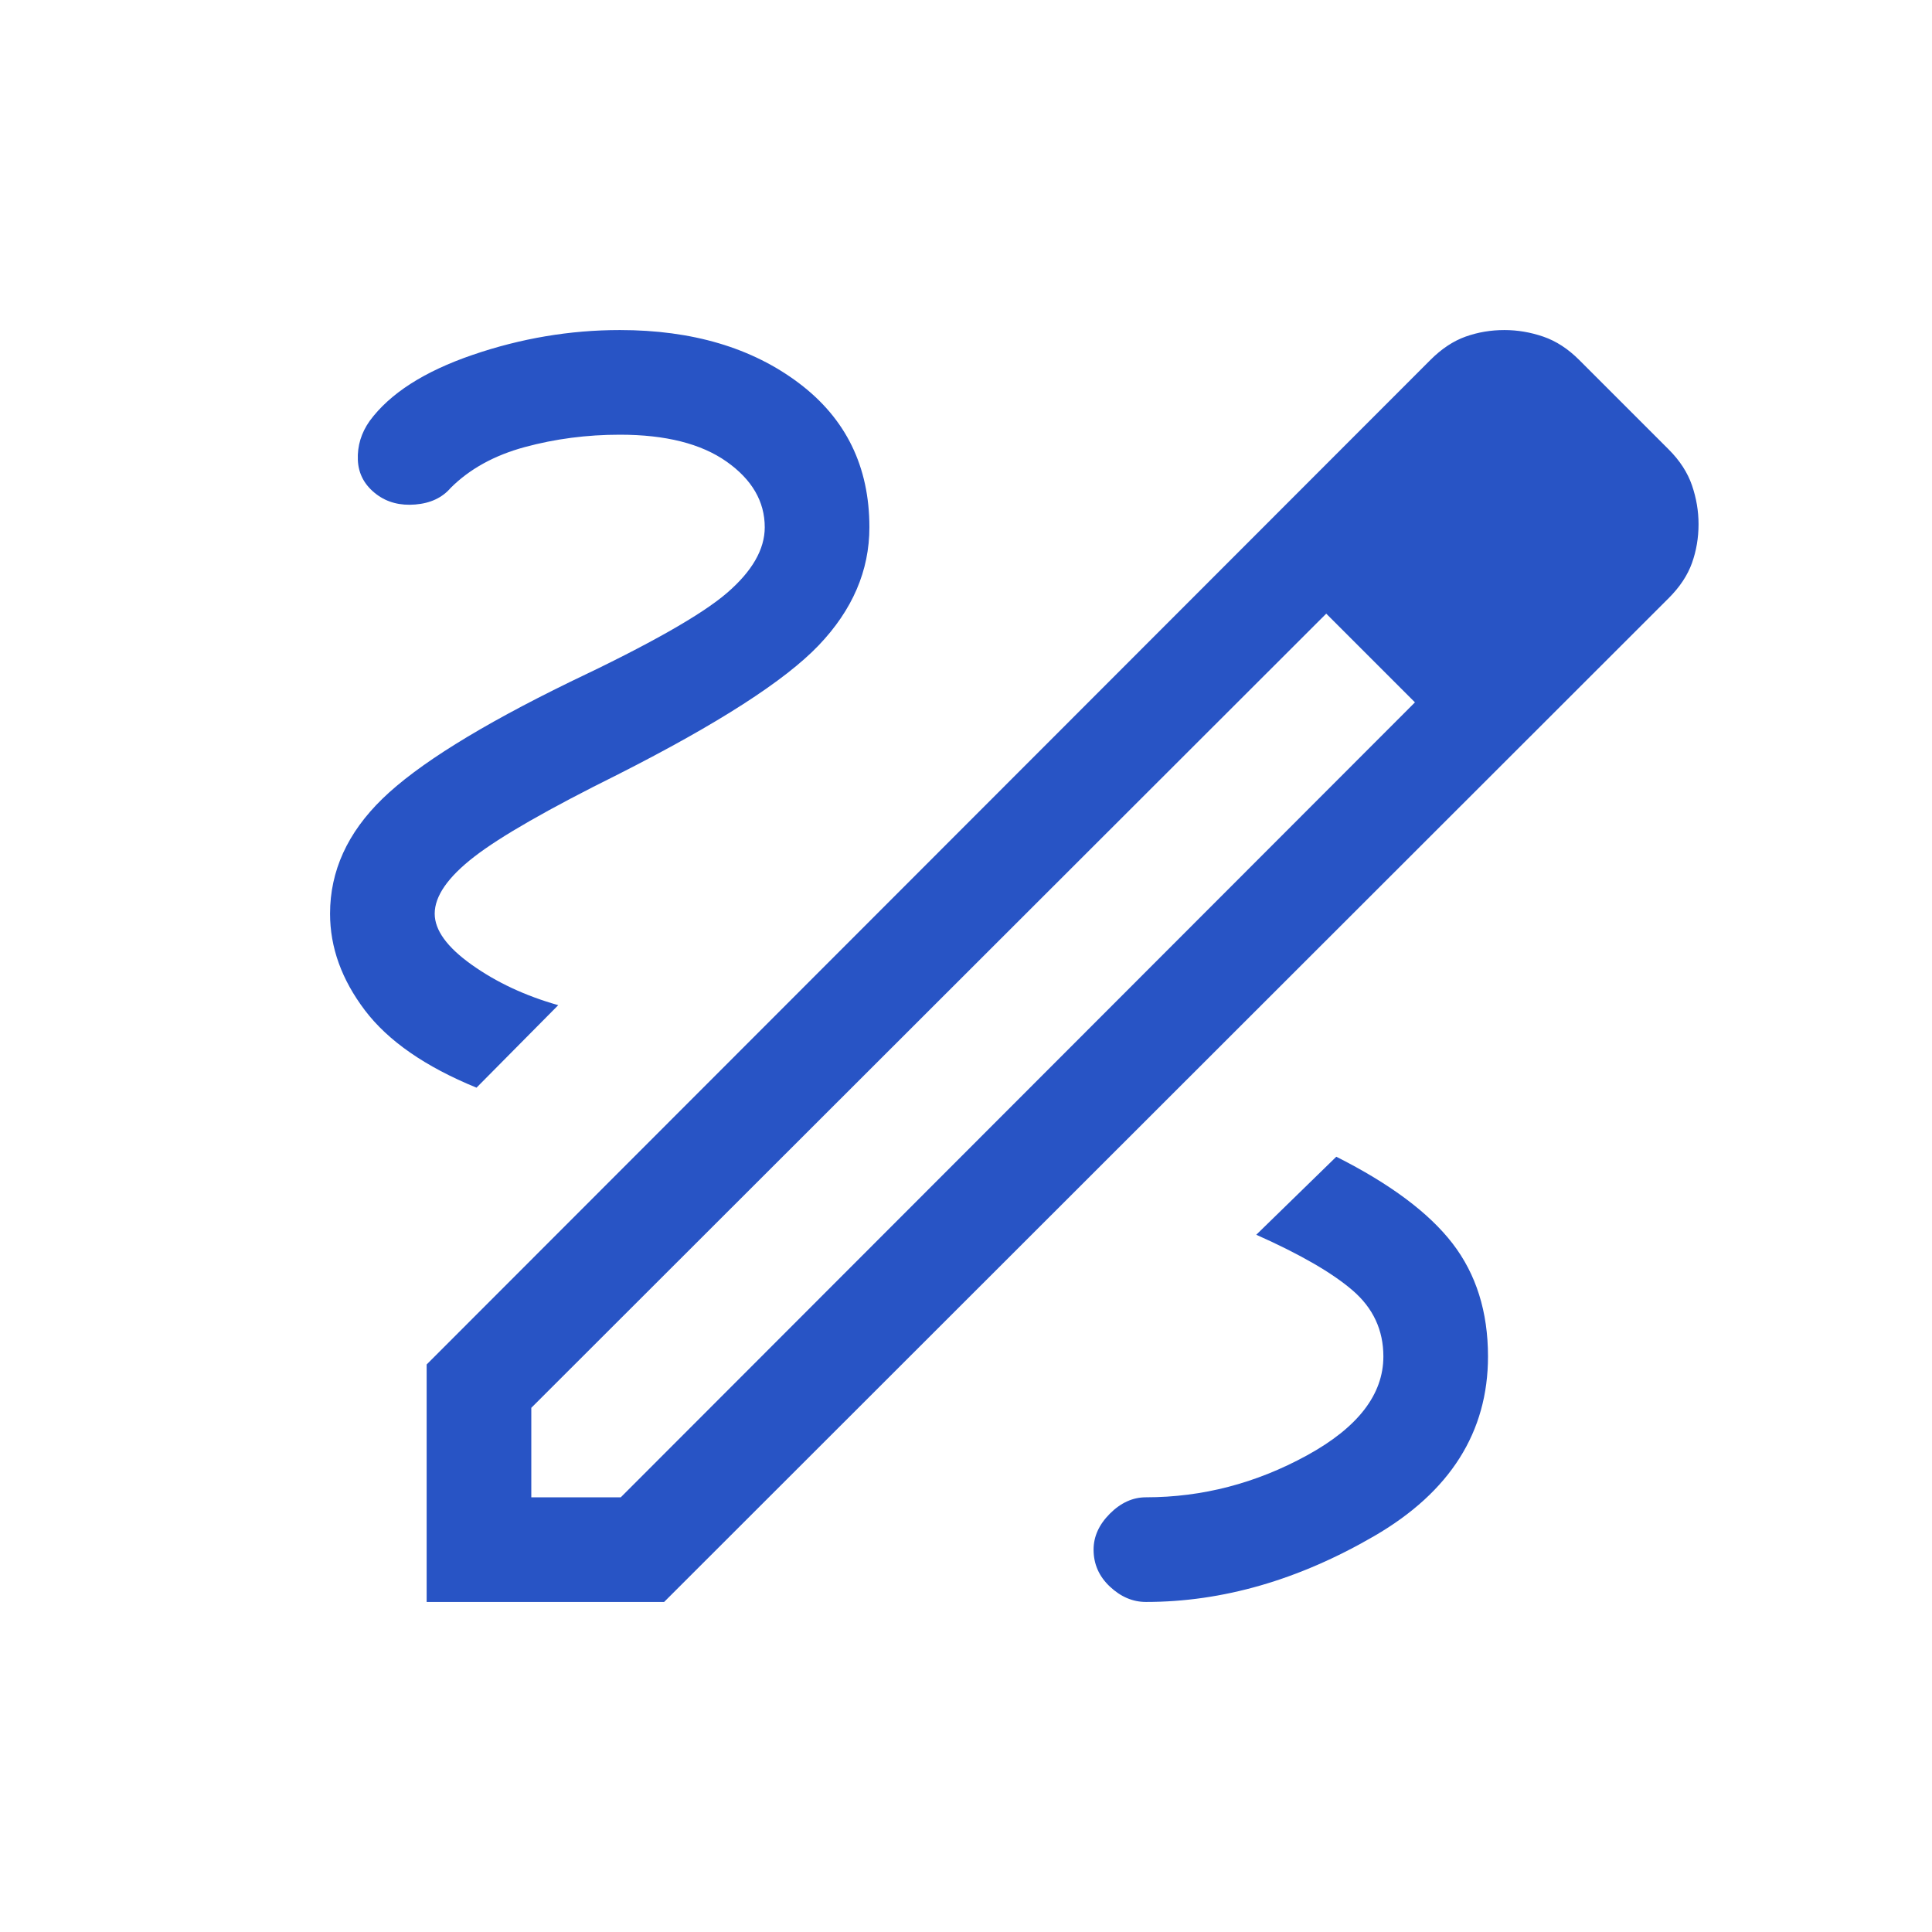 <svg xmlns="http://www.w3.org/2000/svg" height="48px" viewBox="0 -960 960 960" width="48px" fill="#2854C5"><path d="M212-164v-118l498.77-499.15q8.31-8.31 17.46-11.58 9.16-3.27 19.31-3.27 9.77 0 19.31 3.27 9.53 3.27 17.84 11.58l44.46 44.46q8.31 8.31 11.58 17.84 3.27 9.54 3.27 19.31 0 10.15-3.27 19.31-3.27 9.15-11.58 17.46L330-164H212Zm52-52h44.46l394.62-395-21.54-22.54L659-655.08 264-260.46V-216Zm539-497.92L758.92-758 803-713.92Zm-121.46 80.38L659-655.08 703.08-611l-21.54-22.54ZM569.39-164q57.15 0 113.57-32.81 56.42-32.81 56.42-89.19 0-33.23-17.61-56.12Q704.15-365 664-385.23l-39.77 38.77q32.69 14.54 47.92 27.69 15.24 13.15 15.24 32.77 0 28.38-38 49.19t-80 20.81q-9.77 0-17.89 8.12-8.11 8.11-8.11 17.88 0 10.77 8.11 18.38 8.12 7.62 17.89 7.62ZM236.77-419.54l40.62-41q-24.47-6.92-42.93-20.04Q216-493.69 216-506q0-13.08 19.62-28.27 19.61-15.19 71.53-40.96 74.39-37.69 99.62-64.08Q432-665.69 432-698q0-45.23-35-71.61Q362-796 308-796q-37.15 0-73.19 12.35-36.04 12.34-51.12 32.81-6.3 8.92-5.88 19.38.42 10.46 9.35 17.15 7.92 5.93 19.19 5 11.27-.92 17.57-8.23 14.16-14.15 36.85-20.31Q283.46-744 308-744q34.08 0 53.04 13.38Q380-717.23 380-698q0 16.46-18.81 32.66-18.8 16.19-77.96 44.19-67.31 32.84-93.27 58.11Q164-537.77 164-506q0 25.15 17.31 48t55.46 38.46Z"/></svg>